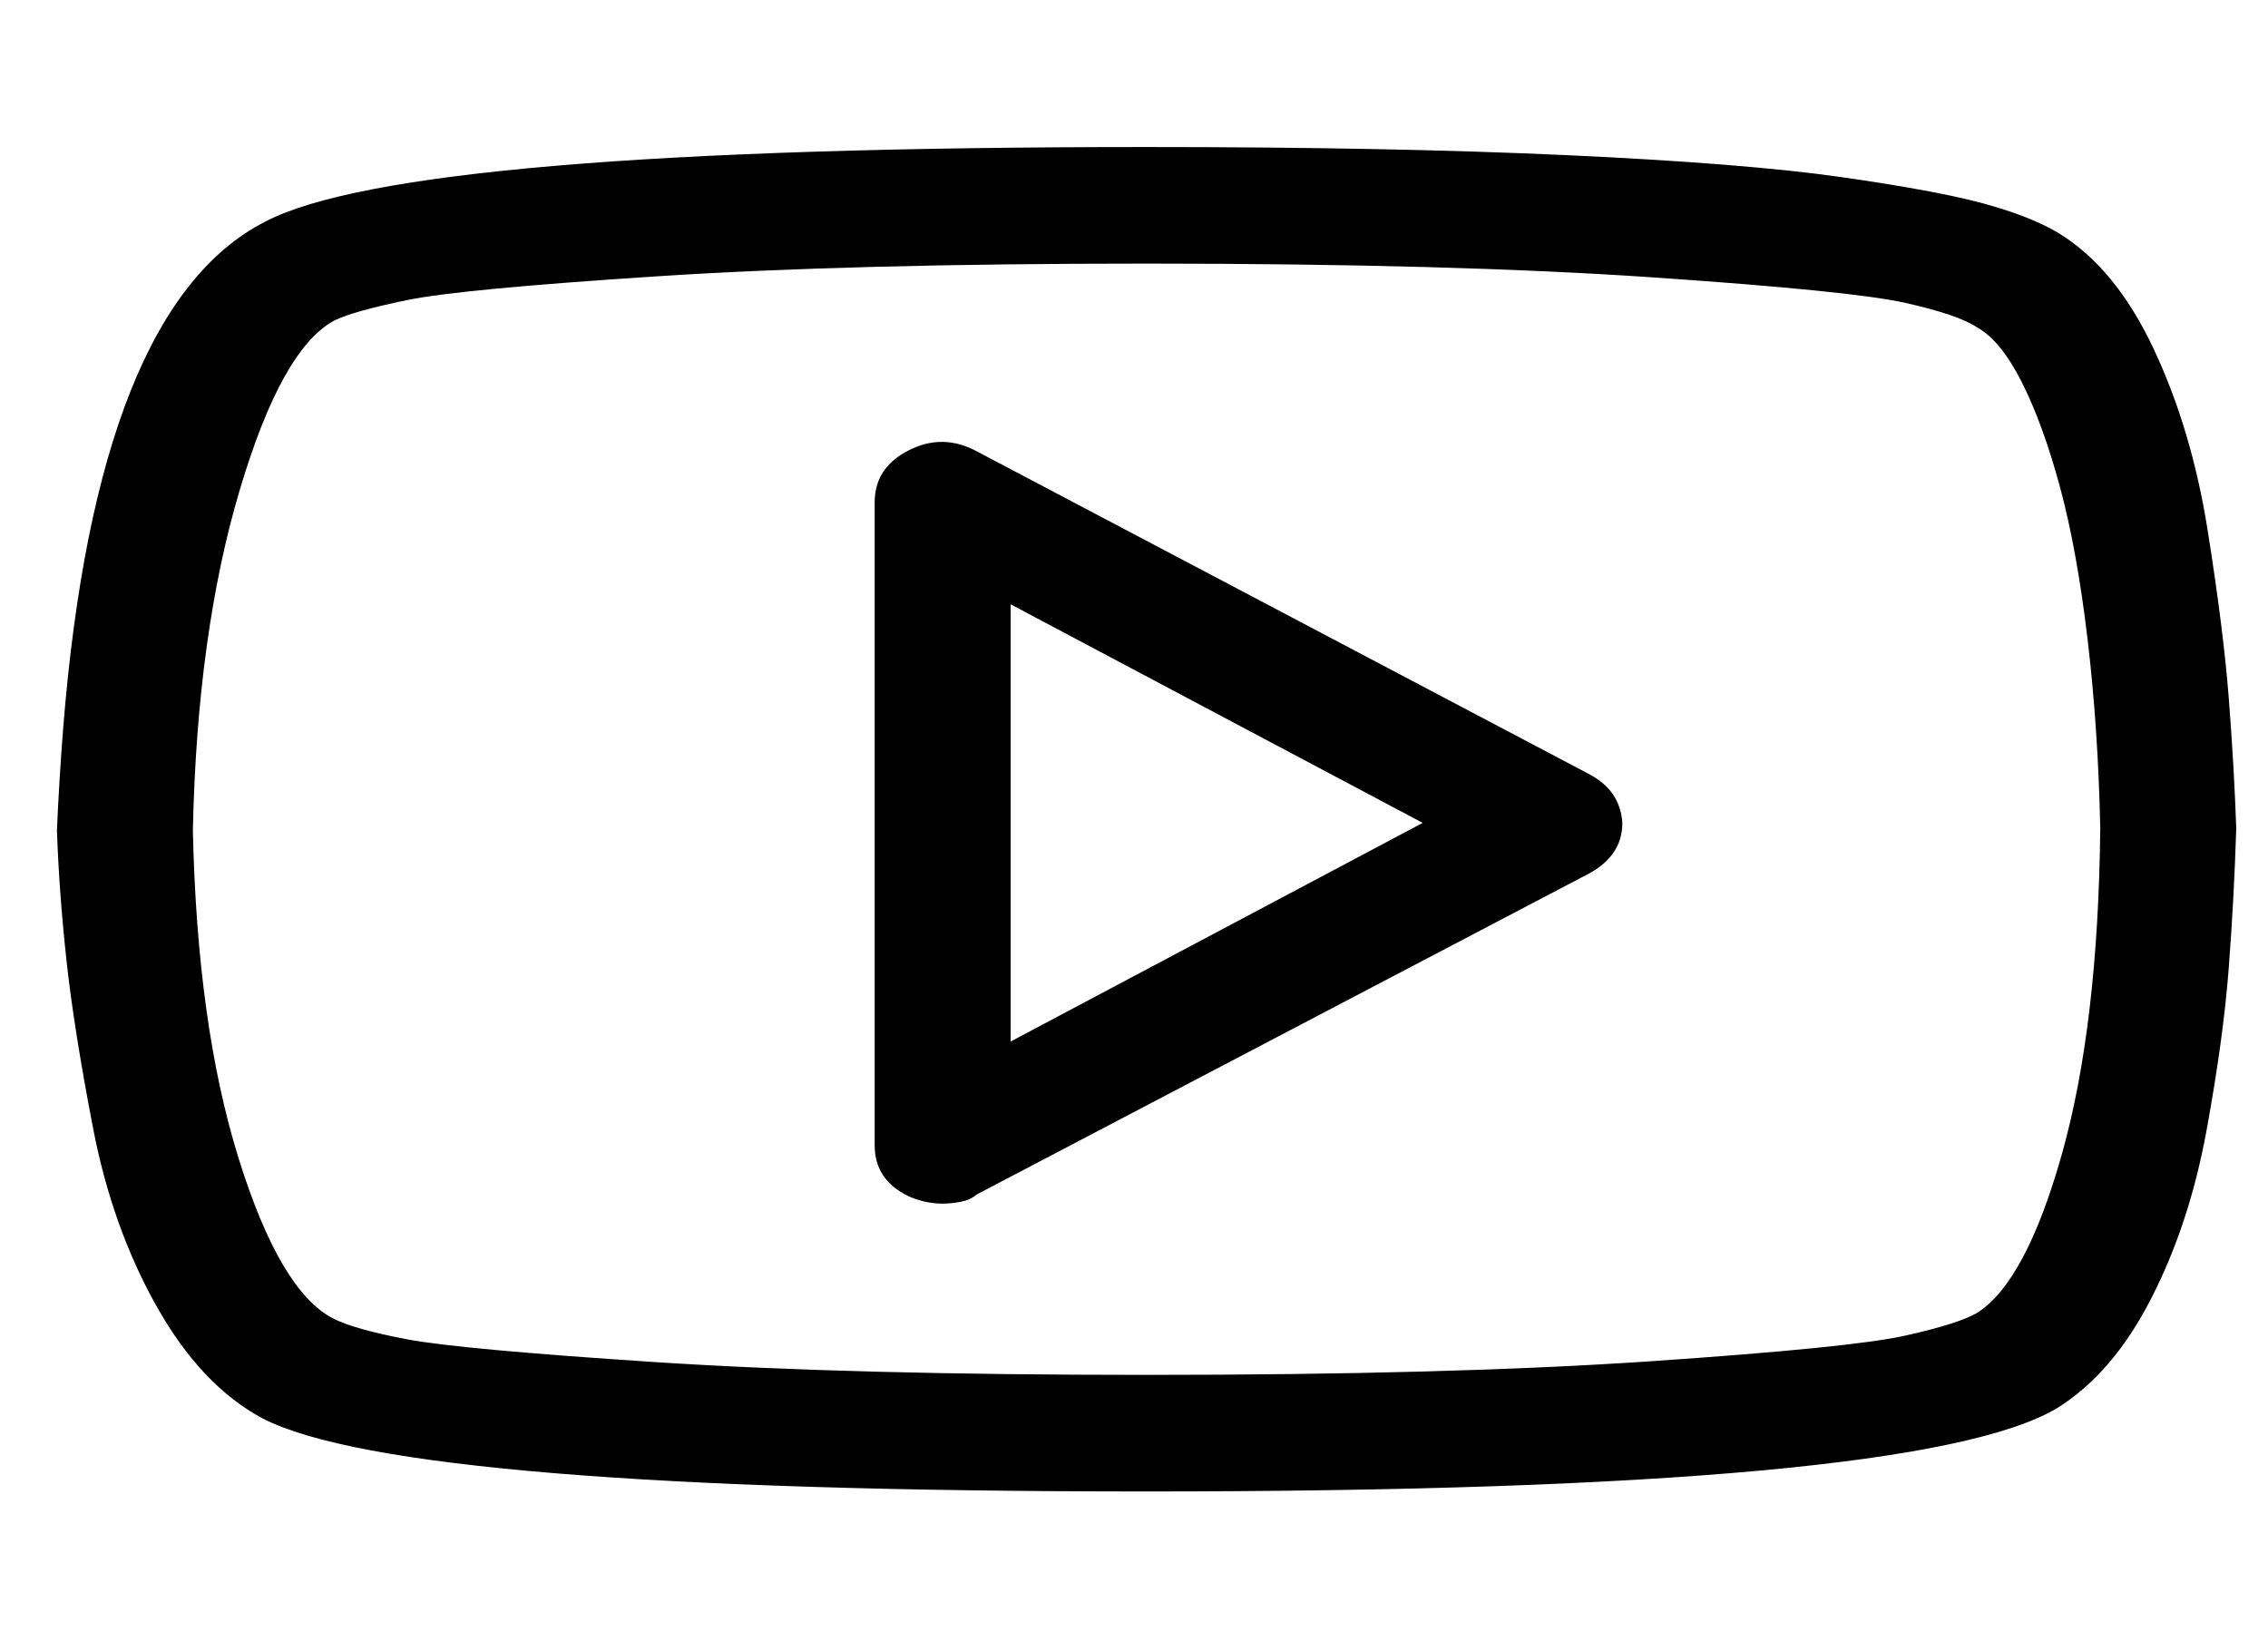 <svg width="47" height="34" viewBox="0 0 47 34" fill="none" xmlns="http://www.w3.org/2000/svg">
<path d="M42.644 4.821C42.263 4.595 41.749 4.393 41.103 4.217C40.458 4.041 39.475 3.859 38.154 3.67C36.834 3.481 34.948 3.33 32.498 3.217C30.048 3.104 27.135 3.047 23.761 3.047C13.549 3.047 7.459 3.563 5.493 4.595C3.175 5.778 1.781 9.264 1.312 15.053C1.253 15.808 1.209 16.526 1.18 17.205C1.209 18.061 1.275 18.961 1.378 19.905C1.48 20.849 1.664 22.006 1.928 23.378C2.192 24.75 2.632 25.983 3.248 27.078C3.865 28.173 4.598 28.947 5.449 29.4C7.415 30.407 13.519 30.91 23.761 30.91C34.442 30.91 40.737 30.331 42.644 29.174C43.407 28.695 44.053 27.94 44.581 26.908C45.109 25.876 45.49 24.718 45.725 23.435C45.96 22.151 46.114 21.025 46.187 20.056C46.261 19.087 46.312 18.124 46.342 17.167C46.312 16.312 46.261 15.412 46.187 14.468C46.114 13.524 45.967 12.36 45.747 10.976C45.527 9.591 45.153 8.339 44.625 7.219C44.097 6.099 43.436 5.3 42.644 4.821ZM40.971 27.21C40.707 27.361 40.208 27.519 39.475 27.682C38.741 27.846 36.988 28.022 34.215 28.211C31.442 28.4 27.957 28.494 23.761 28.494C19.682 28.494 16.292 28.406 13.593 28.23C10.893 28.053 9.176 27.896 8.443 27.758C7.709 27.619 7.195 27.475 6.902 27.324C6.168 26.946 5.515 25.838 4.943 24.001C4.371 22.164 4.055 19.898 3.997 17.205C4.055 14.487 4.378 12.14 4.965 10.164C5.552 8.188 6.212 7.011 6.946 6.634C7.21 6.508 7.709 6.369 8.443 6.218C9.176 6.067 10.893 5.904 13.593 5.728C16.292 5.551 19.682 5.463 23.761 5.463C27.957 5.463 31.442 5.558 34.215 5.746C36.988 5.935 38.741 6.111 39.475 6.275C40.208 6.439 40.707 6.608 40.971 6.785C41.294 6.961 41.602 7.338 41.896 7.917C42.189 8.496 42.453 9.22 42.688 10.088C42.923 10.957 43.114 12.008 43.26 13.241C43.407 14.474 43.495 15.783 43.524 17.167C43.495 19.886 43.231 22.132 42.732 23.907C42.233 25.681 41.646 26.782 40.971 27.21ZM32.916 16.035L20.239 9.352C19.77 9.1 19.3 9.094 18.831 9.333C18.361 9.572 18.126 9.931 18.126 10.409V23.737C18.126 24.215 18.361 24.567 18.831 24.794C19.065 24.895 19.3 24.945 19.535 24.945C19.652 24.945 19.777 24.932 19.909 24.907C20.041 24.882 20.151 24.832 20.239 24.756L32.916 18.111C33.386 17.86 33.62 17.507 33.62 17.054C33.591 16.601 33.356 16.261 32.916 16.035ZM20.944 21.585V12.524L29.483 17.054L20.944 21.585Z" fill="black"/>
</svg>
